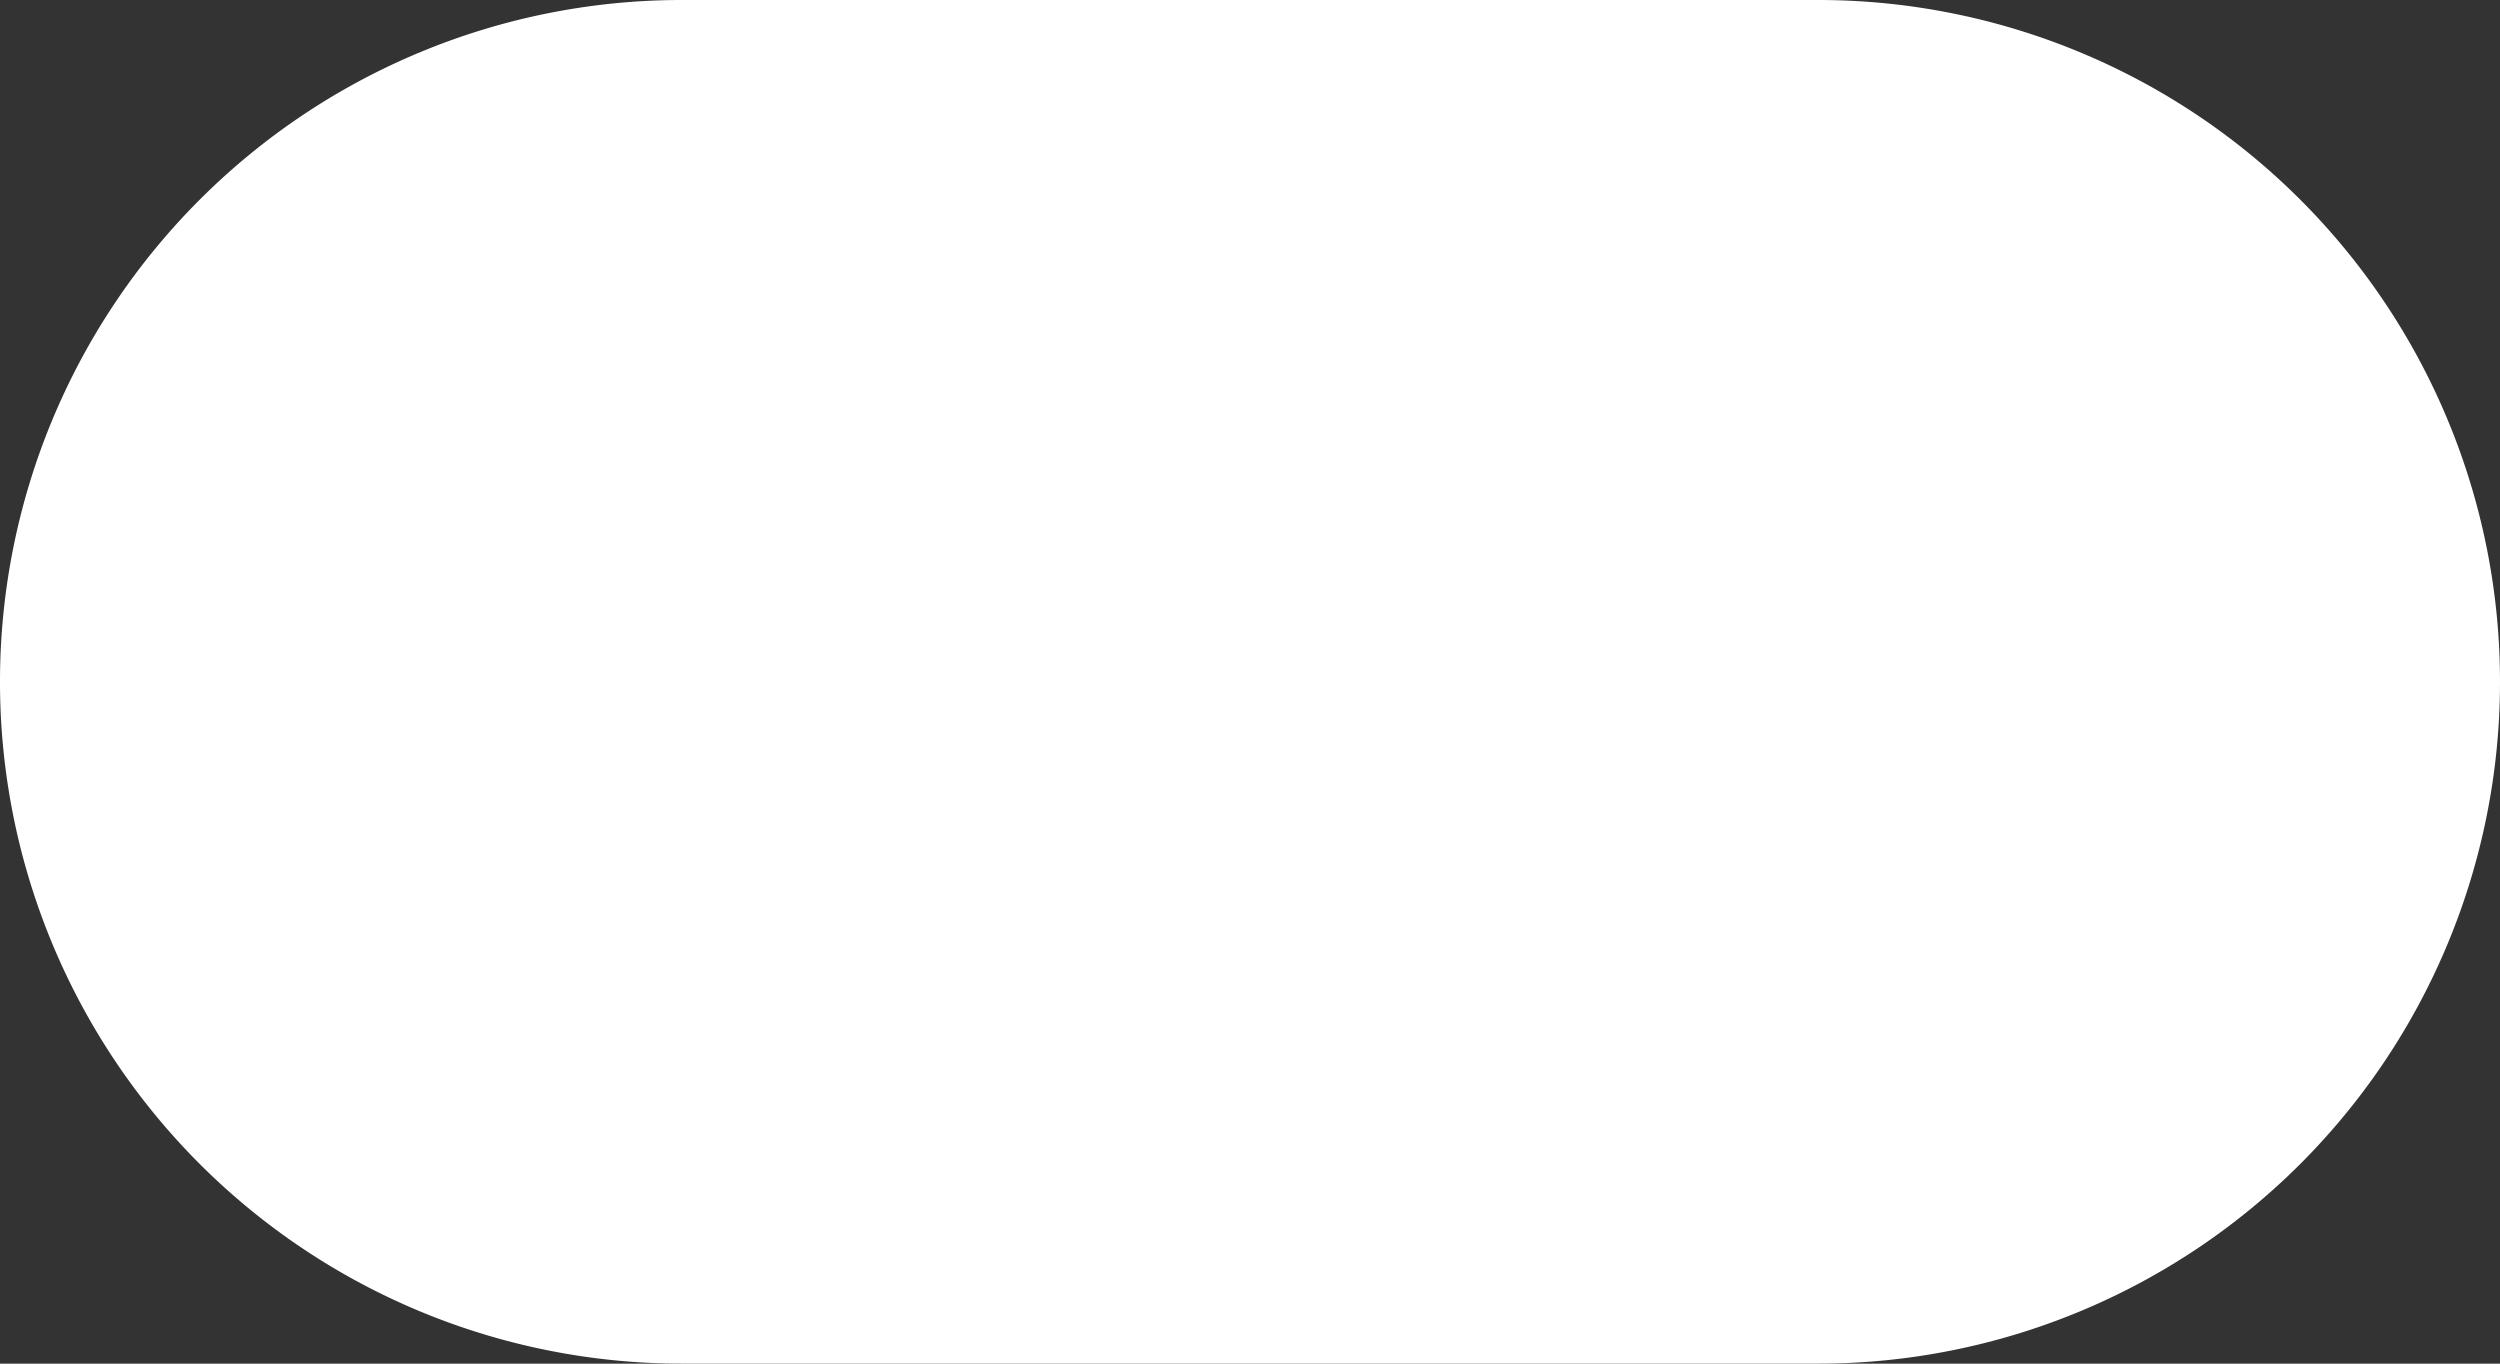 ﻿<?xml version="1.0" encoding="utf-8"?>
<svg version="1.1" xmlns:xlink="http://www.w3.org/1999/xlink" width="77px" height="42px" xmlns="http://www.w3.org/2000/svg">
  <rect width="100%" height="100%" fill="#333333" stroke="none"/>
  <g transform="matrix(1 0 0 1 -1192 -78 )">
    <path d="M 1192 99  A 21 21 0 0 1 1213 78 L 1248 78  A 21 21 0 0 1 1269 99 A 21 21 0 0 1 1248 120 L 1213 120  A 21 21 0 0 1 1192 99 Z " fill-rule="nonzero" fill="#ffffff" stroke="none" />
  </g>
</svg>